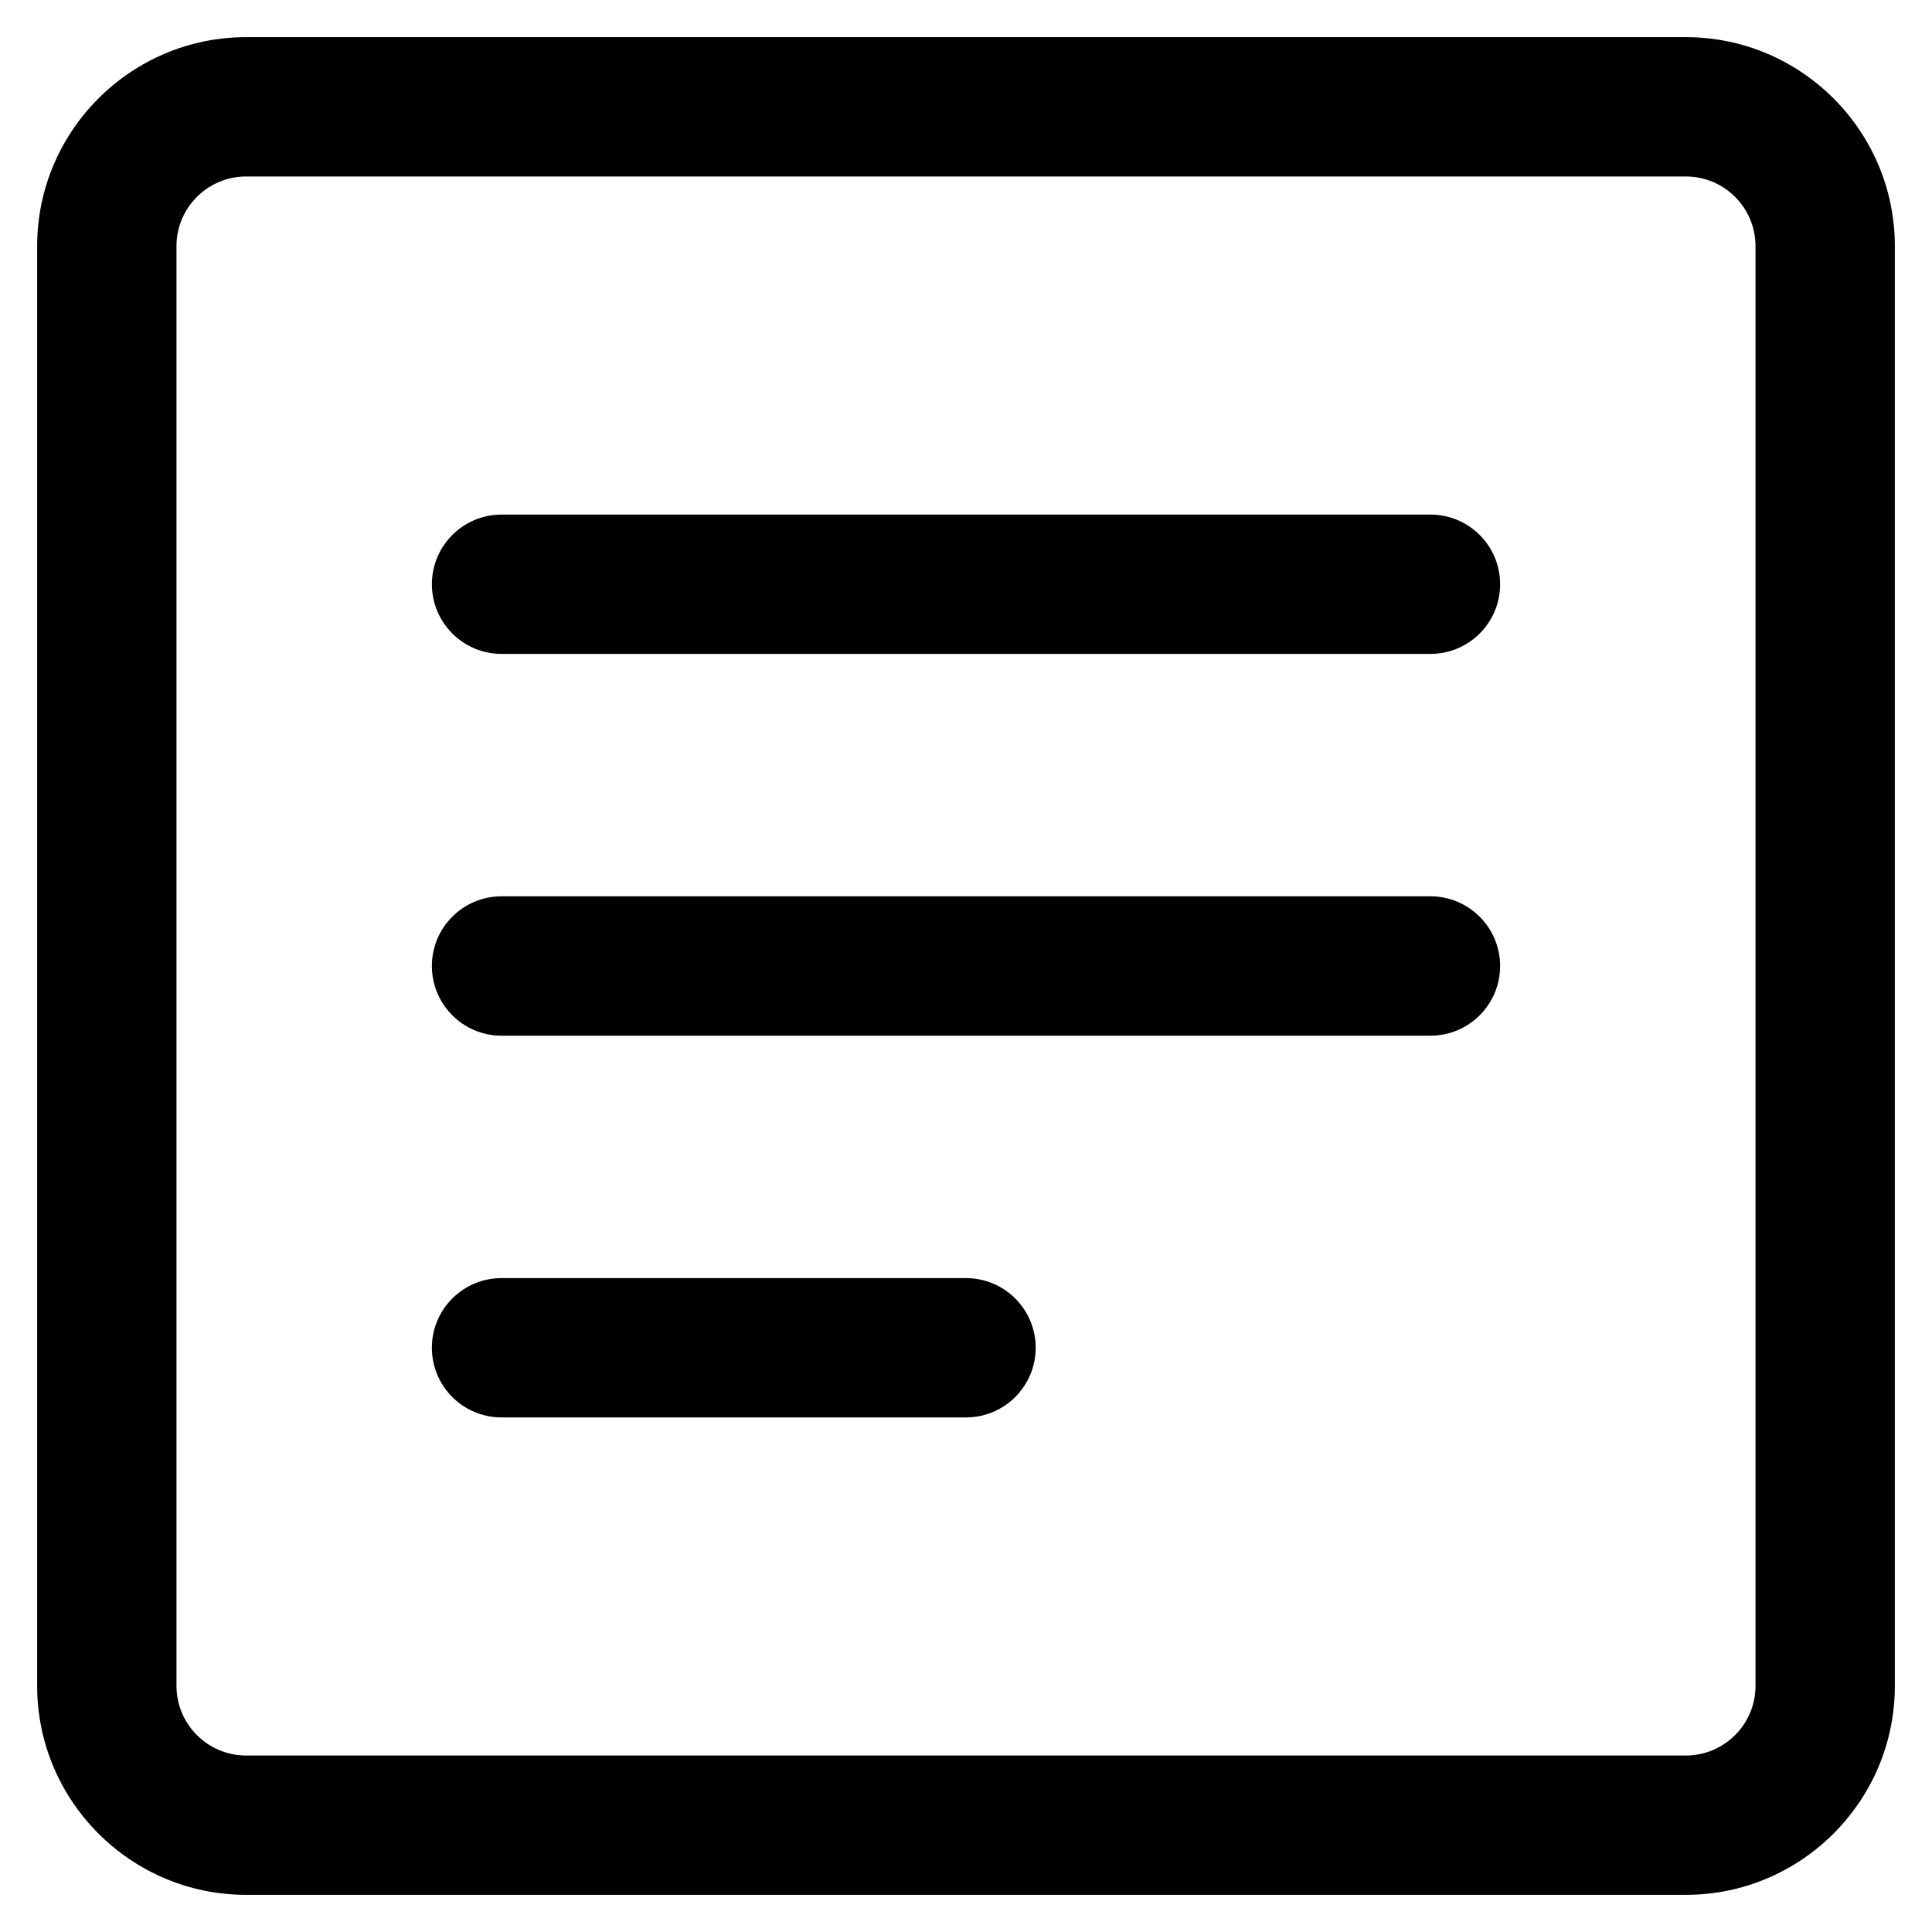 <svg width="26" height="26" viewBox="0 0 26 26" fill="inherit" xmlns="http://www.w3.org/2000/svg">
<path d="M22.688 25.5H3.312C1.762 25.5 0.5 24.238 0.5 22.688V3.312C0.5 1.762 1.762 0.5 3.312 0.5H22.688C24.238 0.5 25.5 1.762 25.5 3.312V22.688C25.5 24.238 24.238 25.5 22.688 25.5ZM3.312 2.375C2.795 2.375 2.375 2.796 2.375 3.312V22.688C2.375 23.204 2.795 23.625 3.312 23.625H22.688C23.205 23.625 23.625 23.204 23.625 22.688V3.312C23.625 2.796 23.205 2.375 22.688 2.375H3.312Z" fill="inherit"/>
<path d="M19.25 8.8H6.75C6.232 8.8 5.812 8.379 5.812 7.862C5.812 7.346 6.232 6.925 6.75 6.925H19.25C19.767 6.925 20.188 7.344 20.188 7.862C20.188 8.381 19.767 8.8 19.25 8.8ZM19.25 13.938H6.75C6.232 13.938 5.812 13.518 5.812 13C5.812 12.482 6.232 12.062 6.75 12.062H19.25C19.767 12.062 20.188 12.482 20.188 13C20.188 13.518 19.767 13.938 19.25 13.938ZM13 19.075H6.75C6.232 19.075 5.812 18.656 5.812 18.137C5.812 17.619 6.232 17.2 6.75 17.2H13C13.518 17.2 13.938 17.621 13.938 18.137C13.938 18.654 13.518 19.075 13 19.075Z" fill="inherit"/>
</svg>
